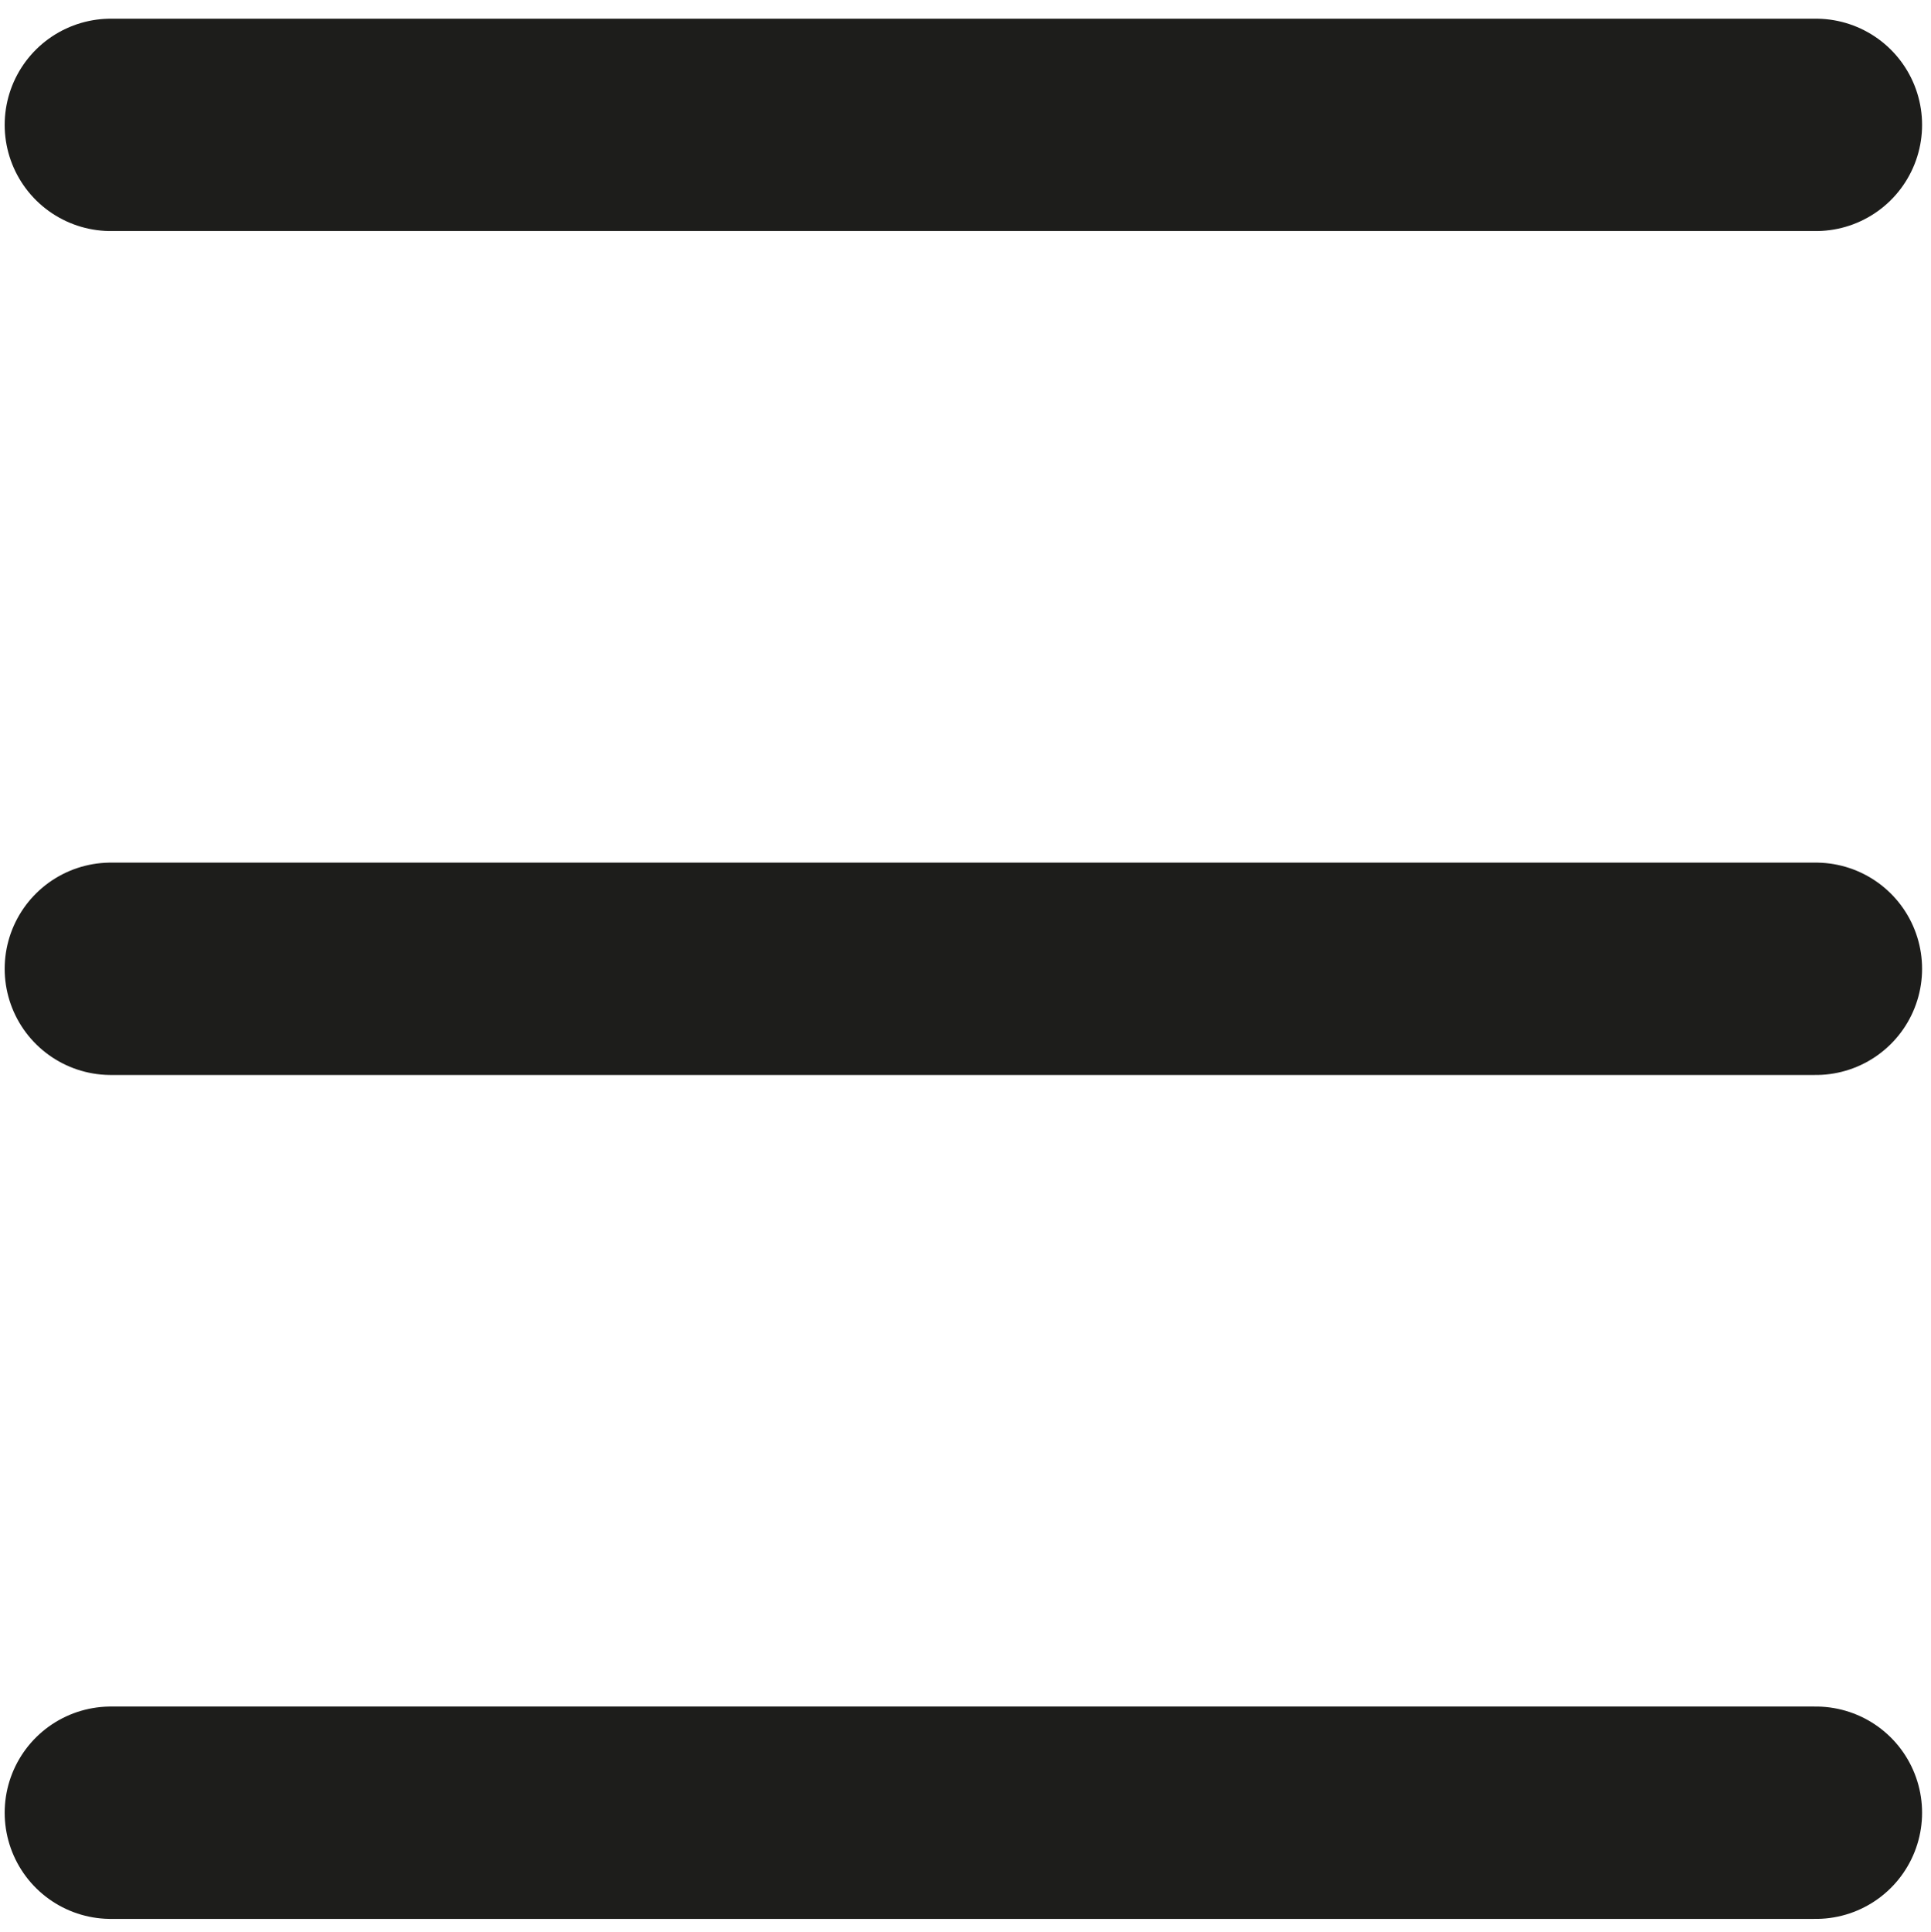 <svg viewBox="0 0 45.47 45.48" xmlns="http://www.w3.org/2000/svg"><g fill="none" stroke="#1d1d1b" stroke-linecap="round" stroke-miterlimit="10" stroke-width="5"><path d="m2.61 42.68h40.15"/><path d="m2.61 22.81h40.15"/><path d="m2.61 2.94h40.15"/></g></svg>